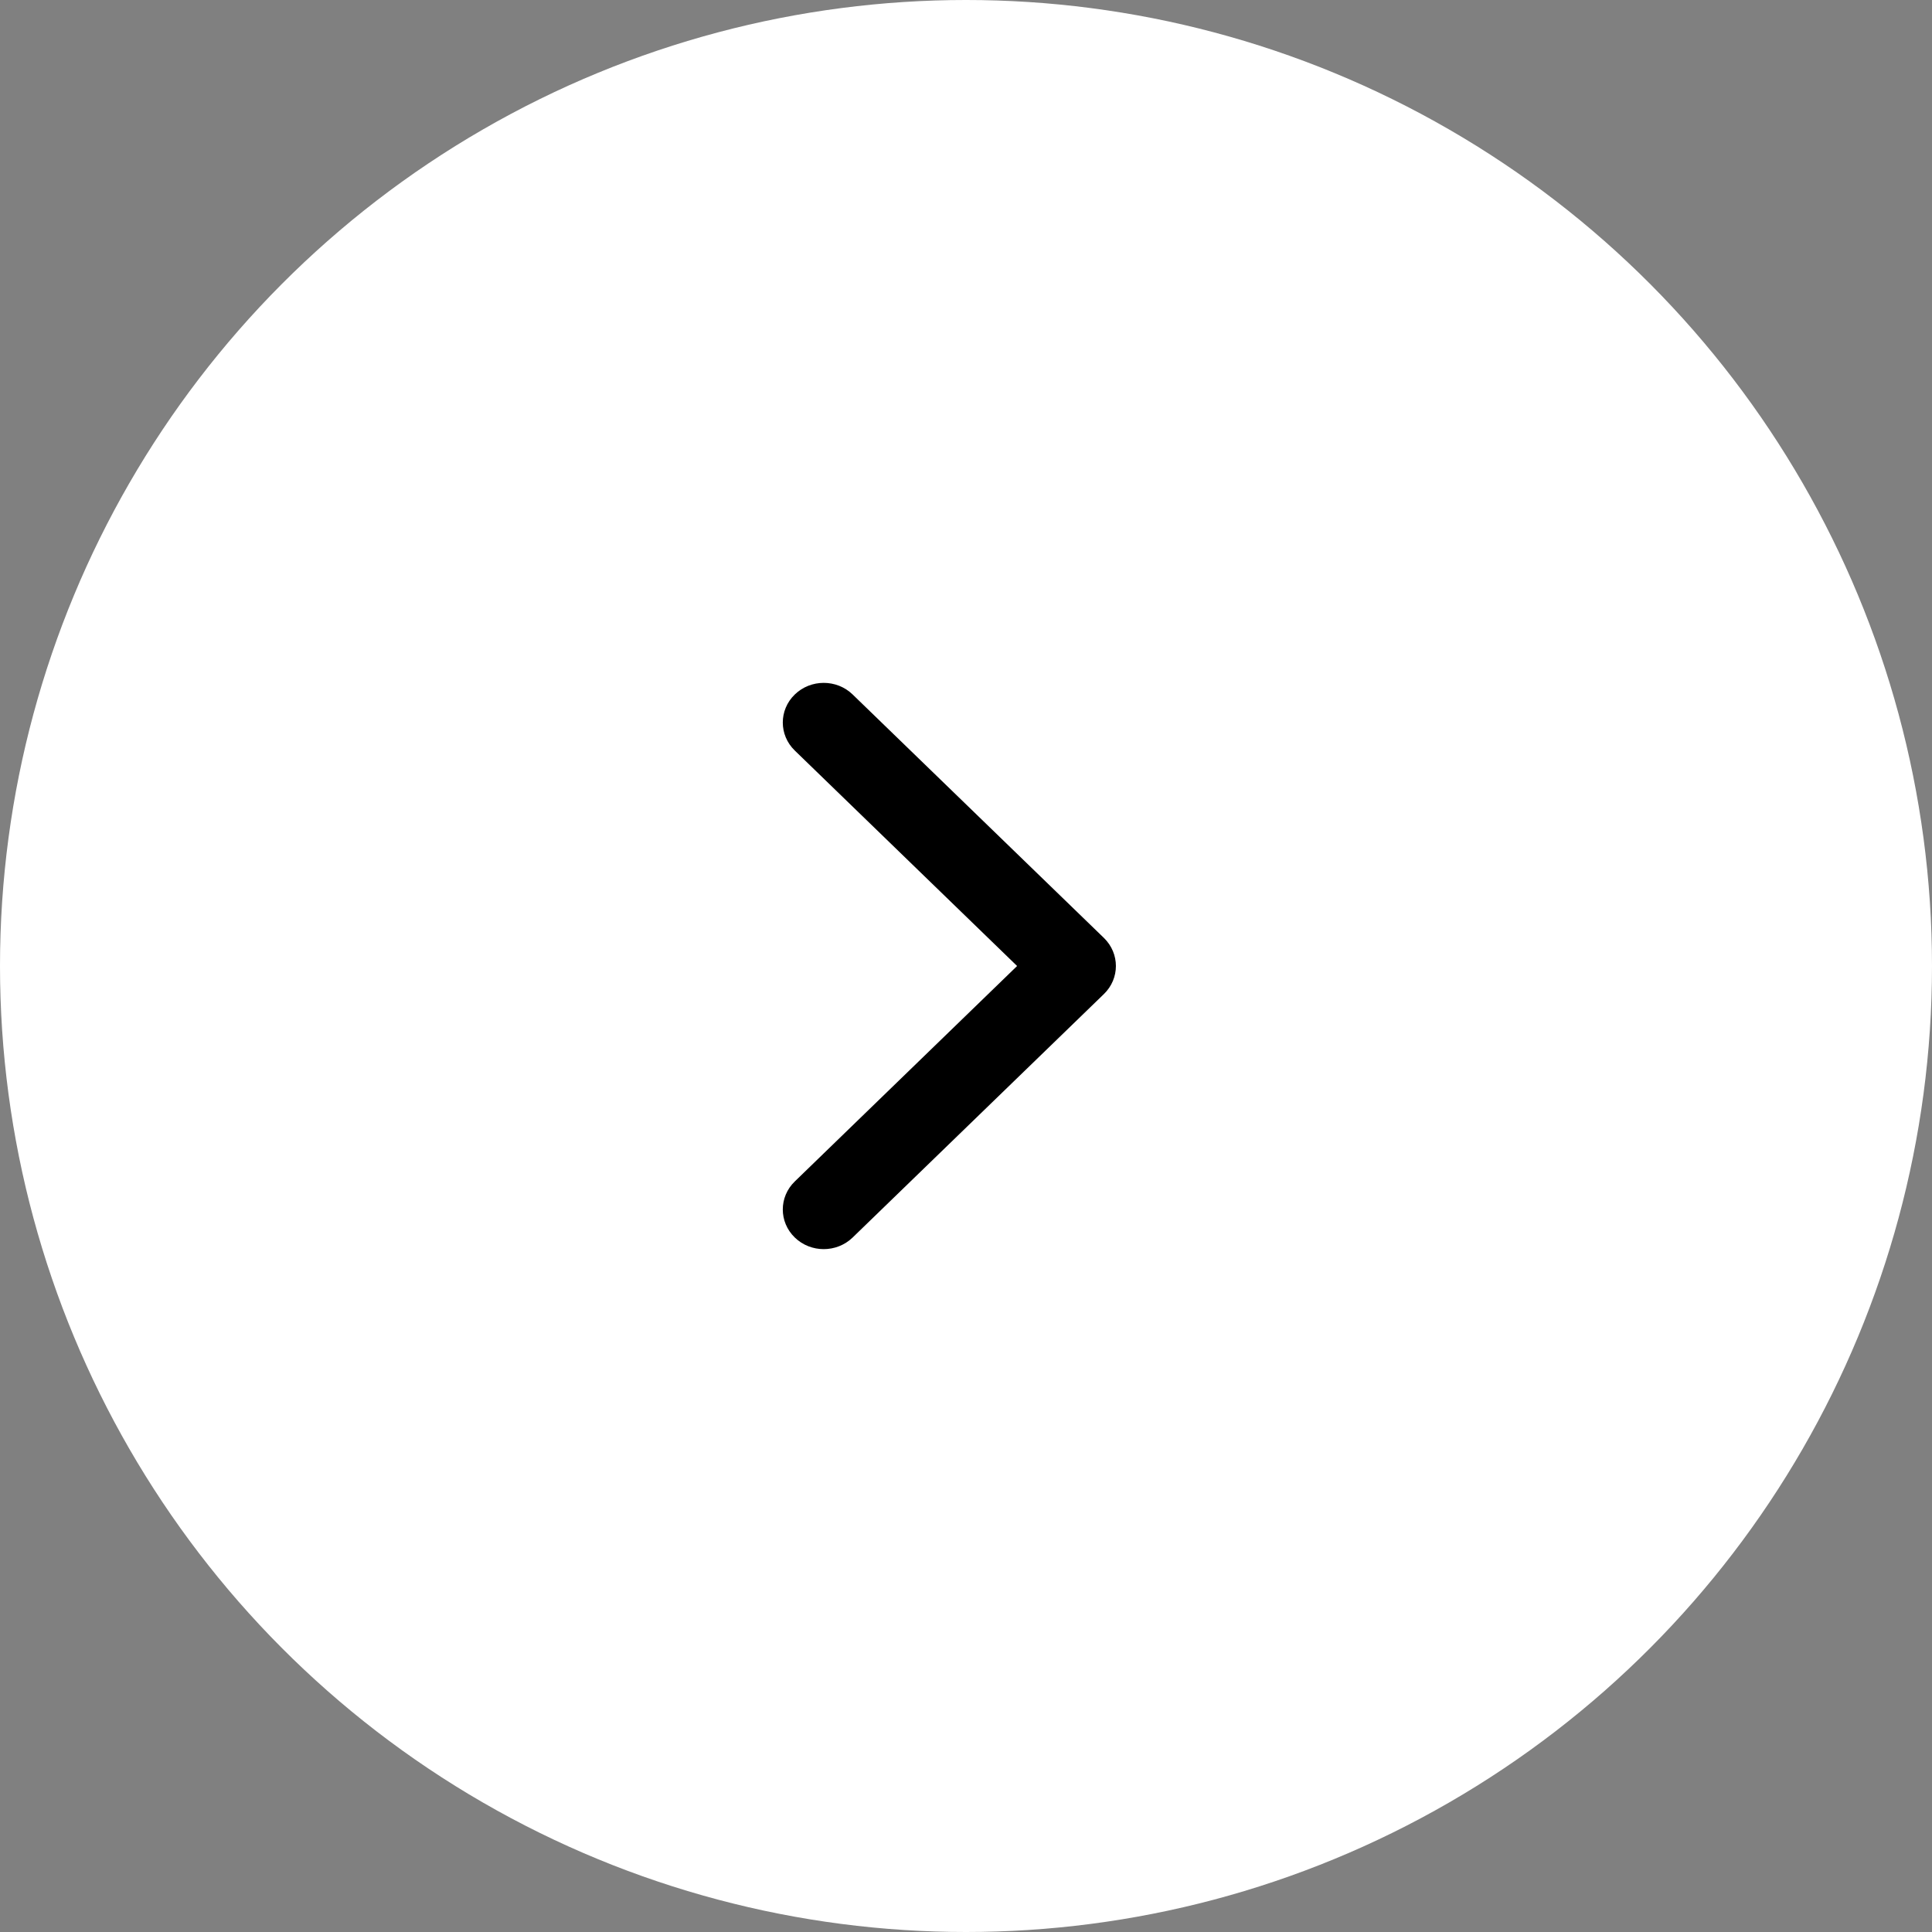 <?xml version="1.0" encoding="UTF-8"?>
<svg width="58px" height="58px" viewBox="0 0 58 58" version="1.1" xmlns="http://www.w3.org/2000/svg" xmlns:xlink="http://www.w3.org/1999/xlink">
    <rect x="0" y="0" width="58" height="58" fill="#808080" stroke="none"/>
    <title>Group 16 Copy</title>
    <g id="Page-1" stroke="none" stroke-width="1" fill="none" fill-rule="evenodd">
        <g id="ONCOLOGY" transform="translate(-1196, -1182)">
            <g id="Group-27" transform="translate(0, 1163)">
                <g id="Group-16-Copy" transform="translate(1225, 48) scale(-1, 1) translate(-1225, -48) translate(1196, 19)">
                    <circle id="Oval-Copy" fill="#FFFFFF" cx="29" cy="29" r="29"></circle>
                    <path d="M29.5,34 C29.195,34 28.891,33.88 28.658,33.64 L21.349,26.097 C20.884,25.617 20.884,24.839 21.349,24.36 C21.814,23.88 22.567,23.88 23.032,24.36 L29.5,31.034 L35.968,24.36 C36.433,23.88 37.186,23.88 37.651,24.36 C38.116,24.84 38.116,25.618 37.651,26.097 L30.342,33.641 C30.109,33.88 29.805,34 29.5,34 Z" id="Path" fill="#000000" fill-rule="nonzero" transform="translate(29.5, 29) scale(-1, 1) rotate(-90) translate(-29.5, -29) "></path>
                </g>
            </g>
        </g>
    </g>
</svg>